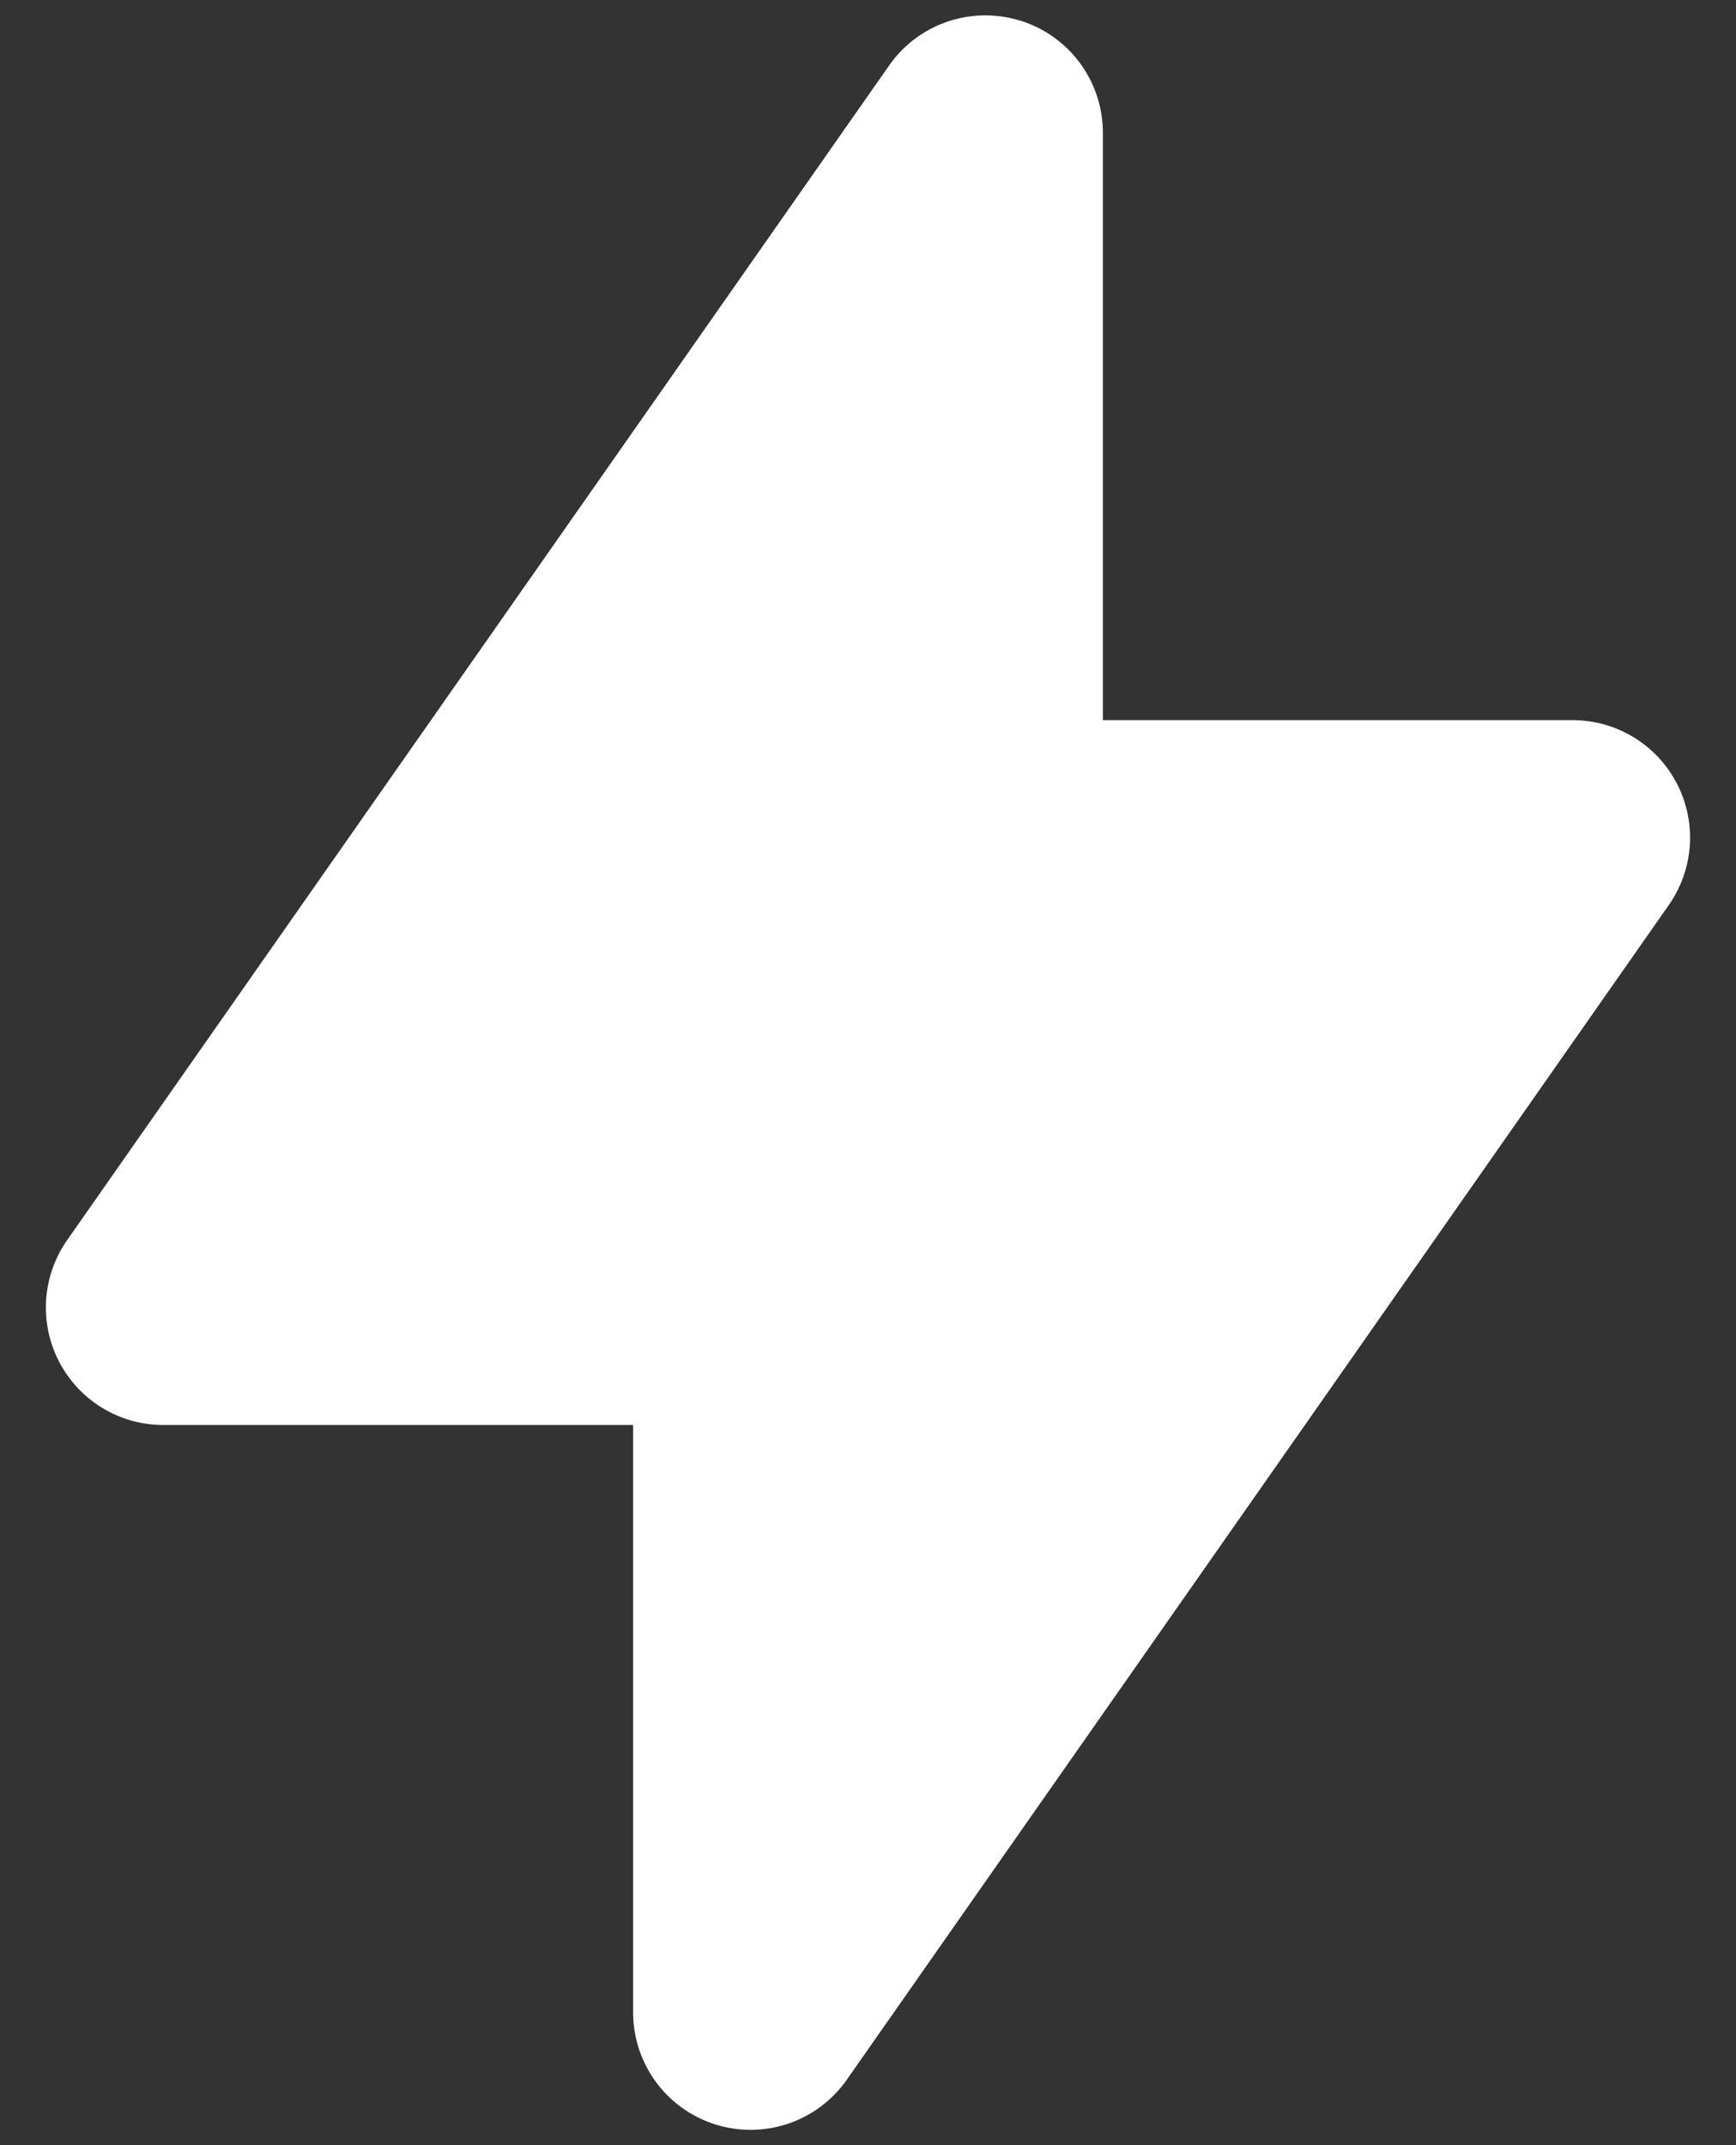 <svg width="34" height="42" fill="none" xmlns="http://www.w3.org/2000/svg"><rect width="100%" height="100%" fill="#333333" stroke="none"/><path fill-rule="evenodd" clip-rule="evenodd" d="M19.99.406A2.3 2.3 0 0121.6 2.6v11.5h9.2a2.3 2.3 0 011.885 3.618l-16.1 23A2.3 2.3 0 0112.4 39.4V27.9H3.2a2.3 2.3 0 01-1.886-3.618l16.1-23A2.3 2.3 0 0119.99.408V.406z" fill="#fff"/></svg>